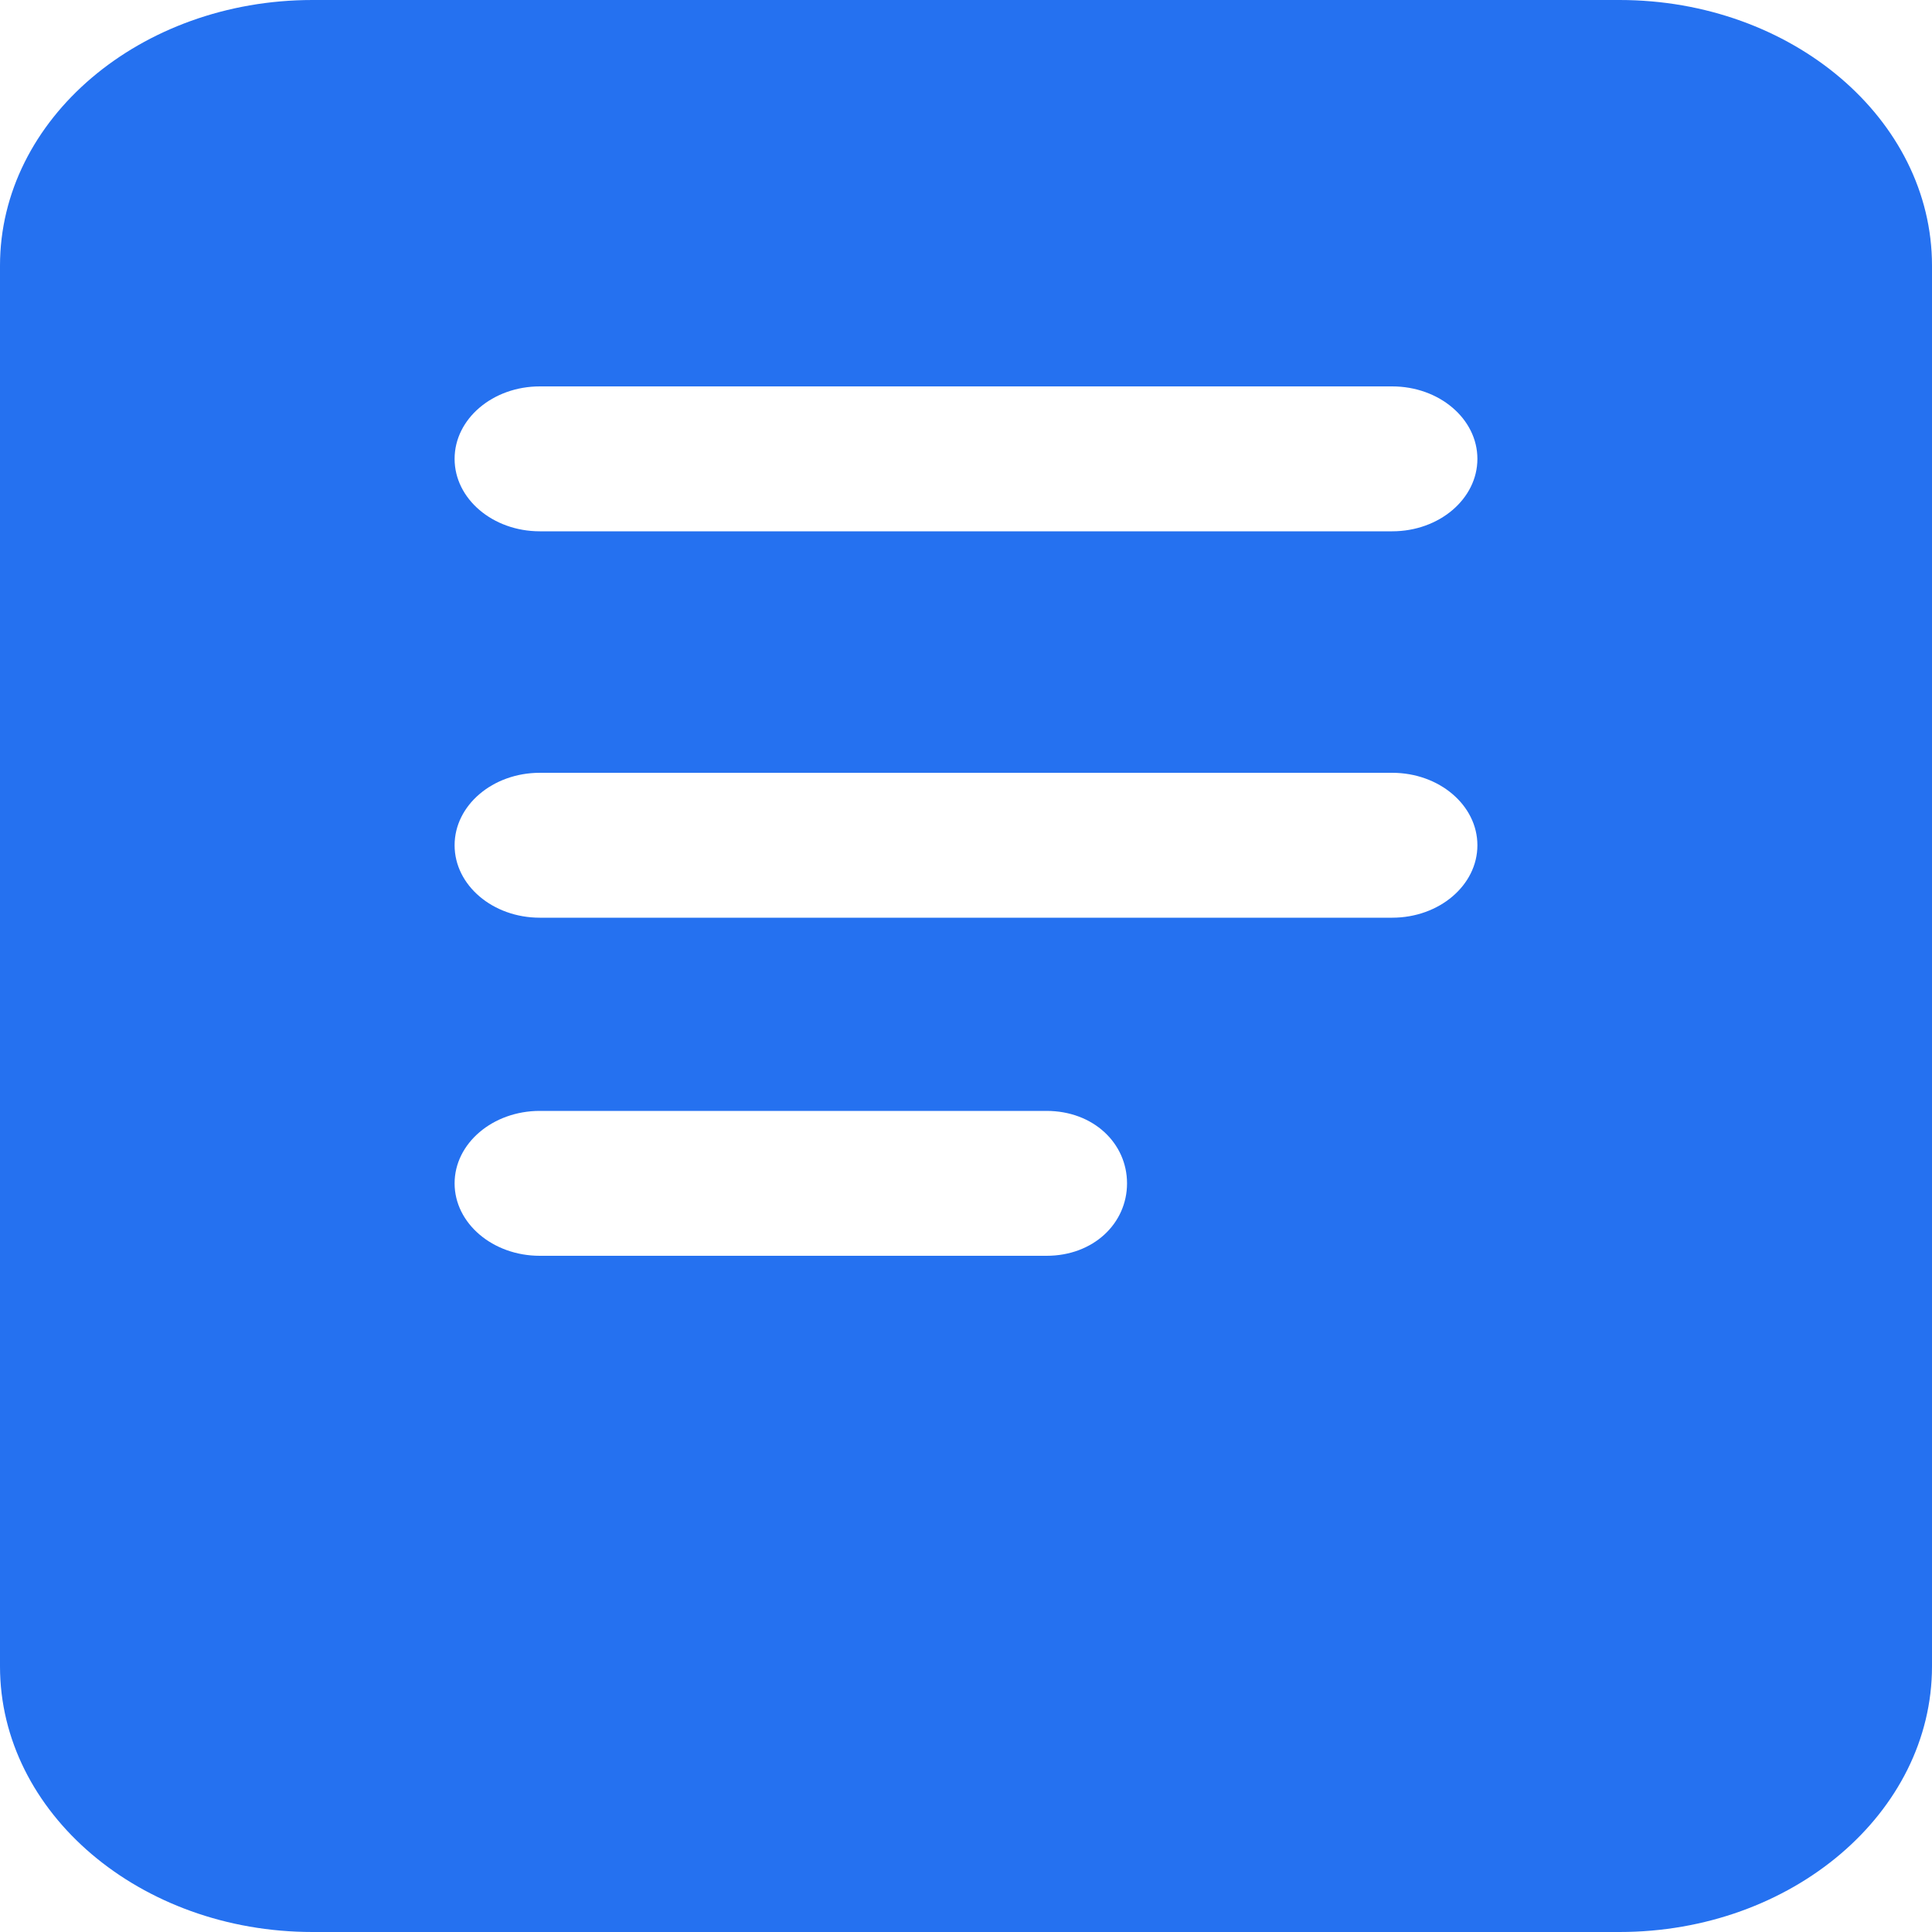 <svg width="20" height="20" viewBox="0 0 20 20" fill="none" xmlns="http://www.w3.org/2000/svg">
<g clip-path="url(#clip0_73_0)">
<path d="M16.765 0H3.235C1.451 0 0 1.233 0 2.75V17.25C0 18.767 1.451 20 3.235 20H16.765C18.549 20 20 18.767 20 17.25V2.75C20 1.233 18.549 0 16.765 0ZM10.833 13H5.588C5.101 13 4.706 12.664 4.706 12.25C4.706 11.836 5.101 11.5 5.588 11.5H10.833C11.32 11.5 11.667 11.836 11.667 12.25C11.667 12.664 11.32 13 10.833 13ZM14.412 9.5H5.588C5.101 9.5 4.706 9.164 4.706 8.75C4.706 8.336 5.101 8 5.588 8H14.412C14.899 8 15.294 8.336 15.294 8.75C15.294 9.164 14.899 9.5 14.412 9.5ZM14.412 5.5H5.588C5.101 5.5 4.706 5.164 4.706 4.75C4.706 4.336 5.101 4 5.588 4H14.412C14.899 4 15.294 4.336 15.294 4.75C15.294 5.164 14.899 5.5 14.412 5.5Z" fill="#2571F0"/>
</g>
<defs>
<clipPath id="clip0_73_0">
<rect width="20" height="20" fill="white"/>
</clipPath>
</defs>
</svg>

